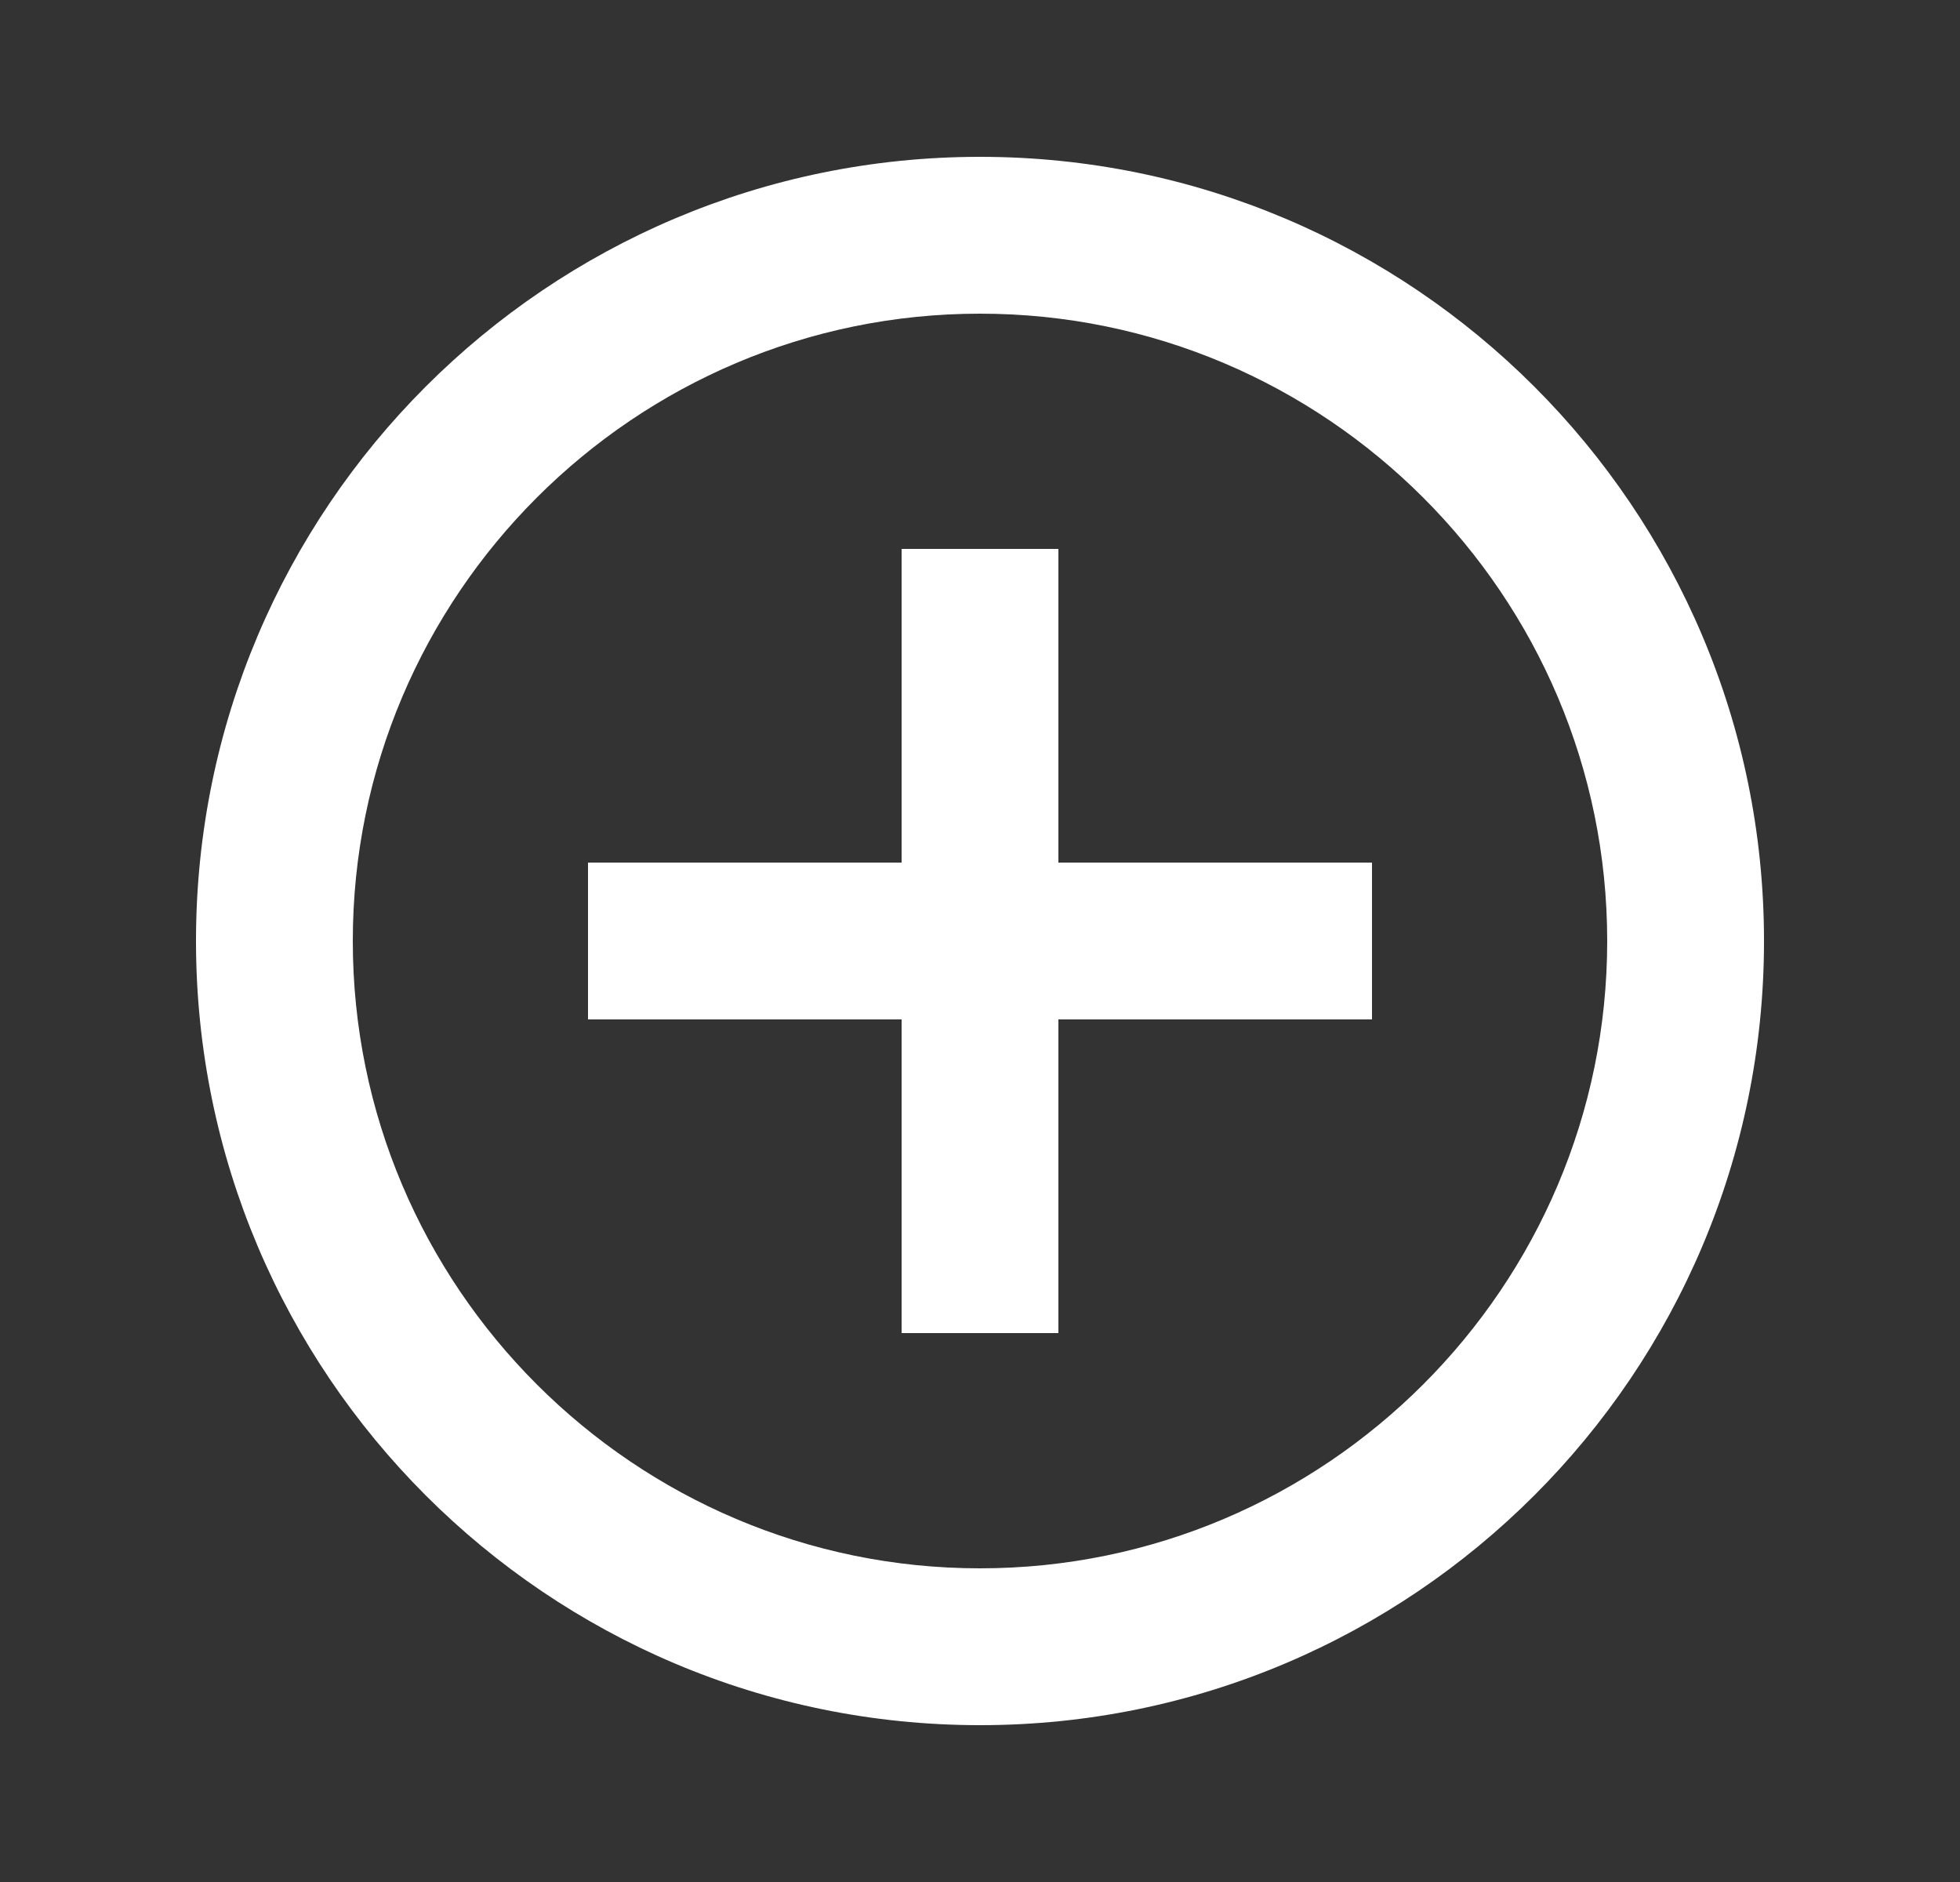 <svg width="25" height="24" viewBox="0 0 25 24" fill="none" xmlns="http://www.w3.org/2000/svg">
<rect x="0" y="0" width="25" height="24" fill="#333333" stroke="none"/>
<g clip-path="url(#clip0_585_1880)">
<path d="M13.5 7H11.5V11H7.5V13H11.5V17H13.5V13H17.5V11H13.5V7ZM12.5 2C6.98 2 2.5 6.48 2.5 12C2.5 17.52 6.98 22 12.5 22C18.02 22 22.5 17.52 22.5 12C22.5 6.48 18.02 2 12.5 2ZM12.5 20C8.09 20 4.5 16.41 4.5 12C4.5 7.59 8.09 4 12.5 4C16.91 4 20.5 7.59 20.5 12C20.5 16.41 16.91 20 12.5 20Z" fill="white"/>
</g>
<defs>
<clipPath id="clip0_585_1880">
<rect width="24" height="24" fill="white" transform="translate(0.5)"/>
</clipPath>
</defs>
</svg>
